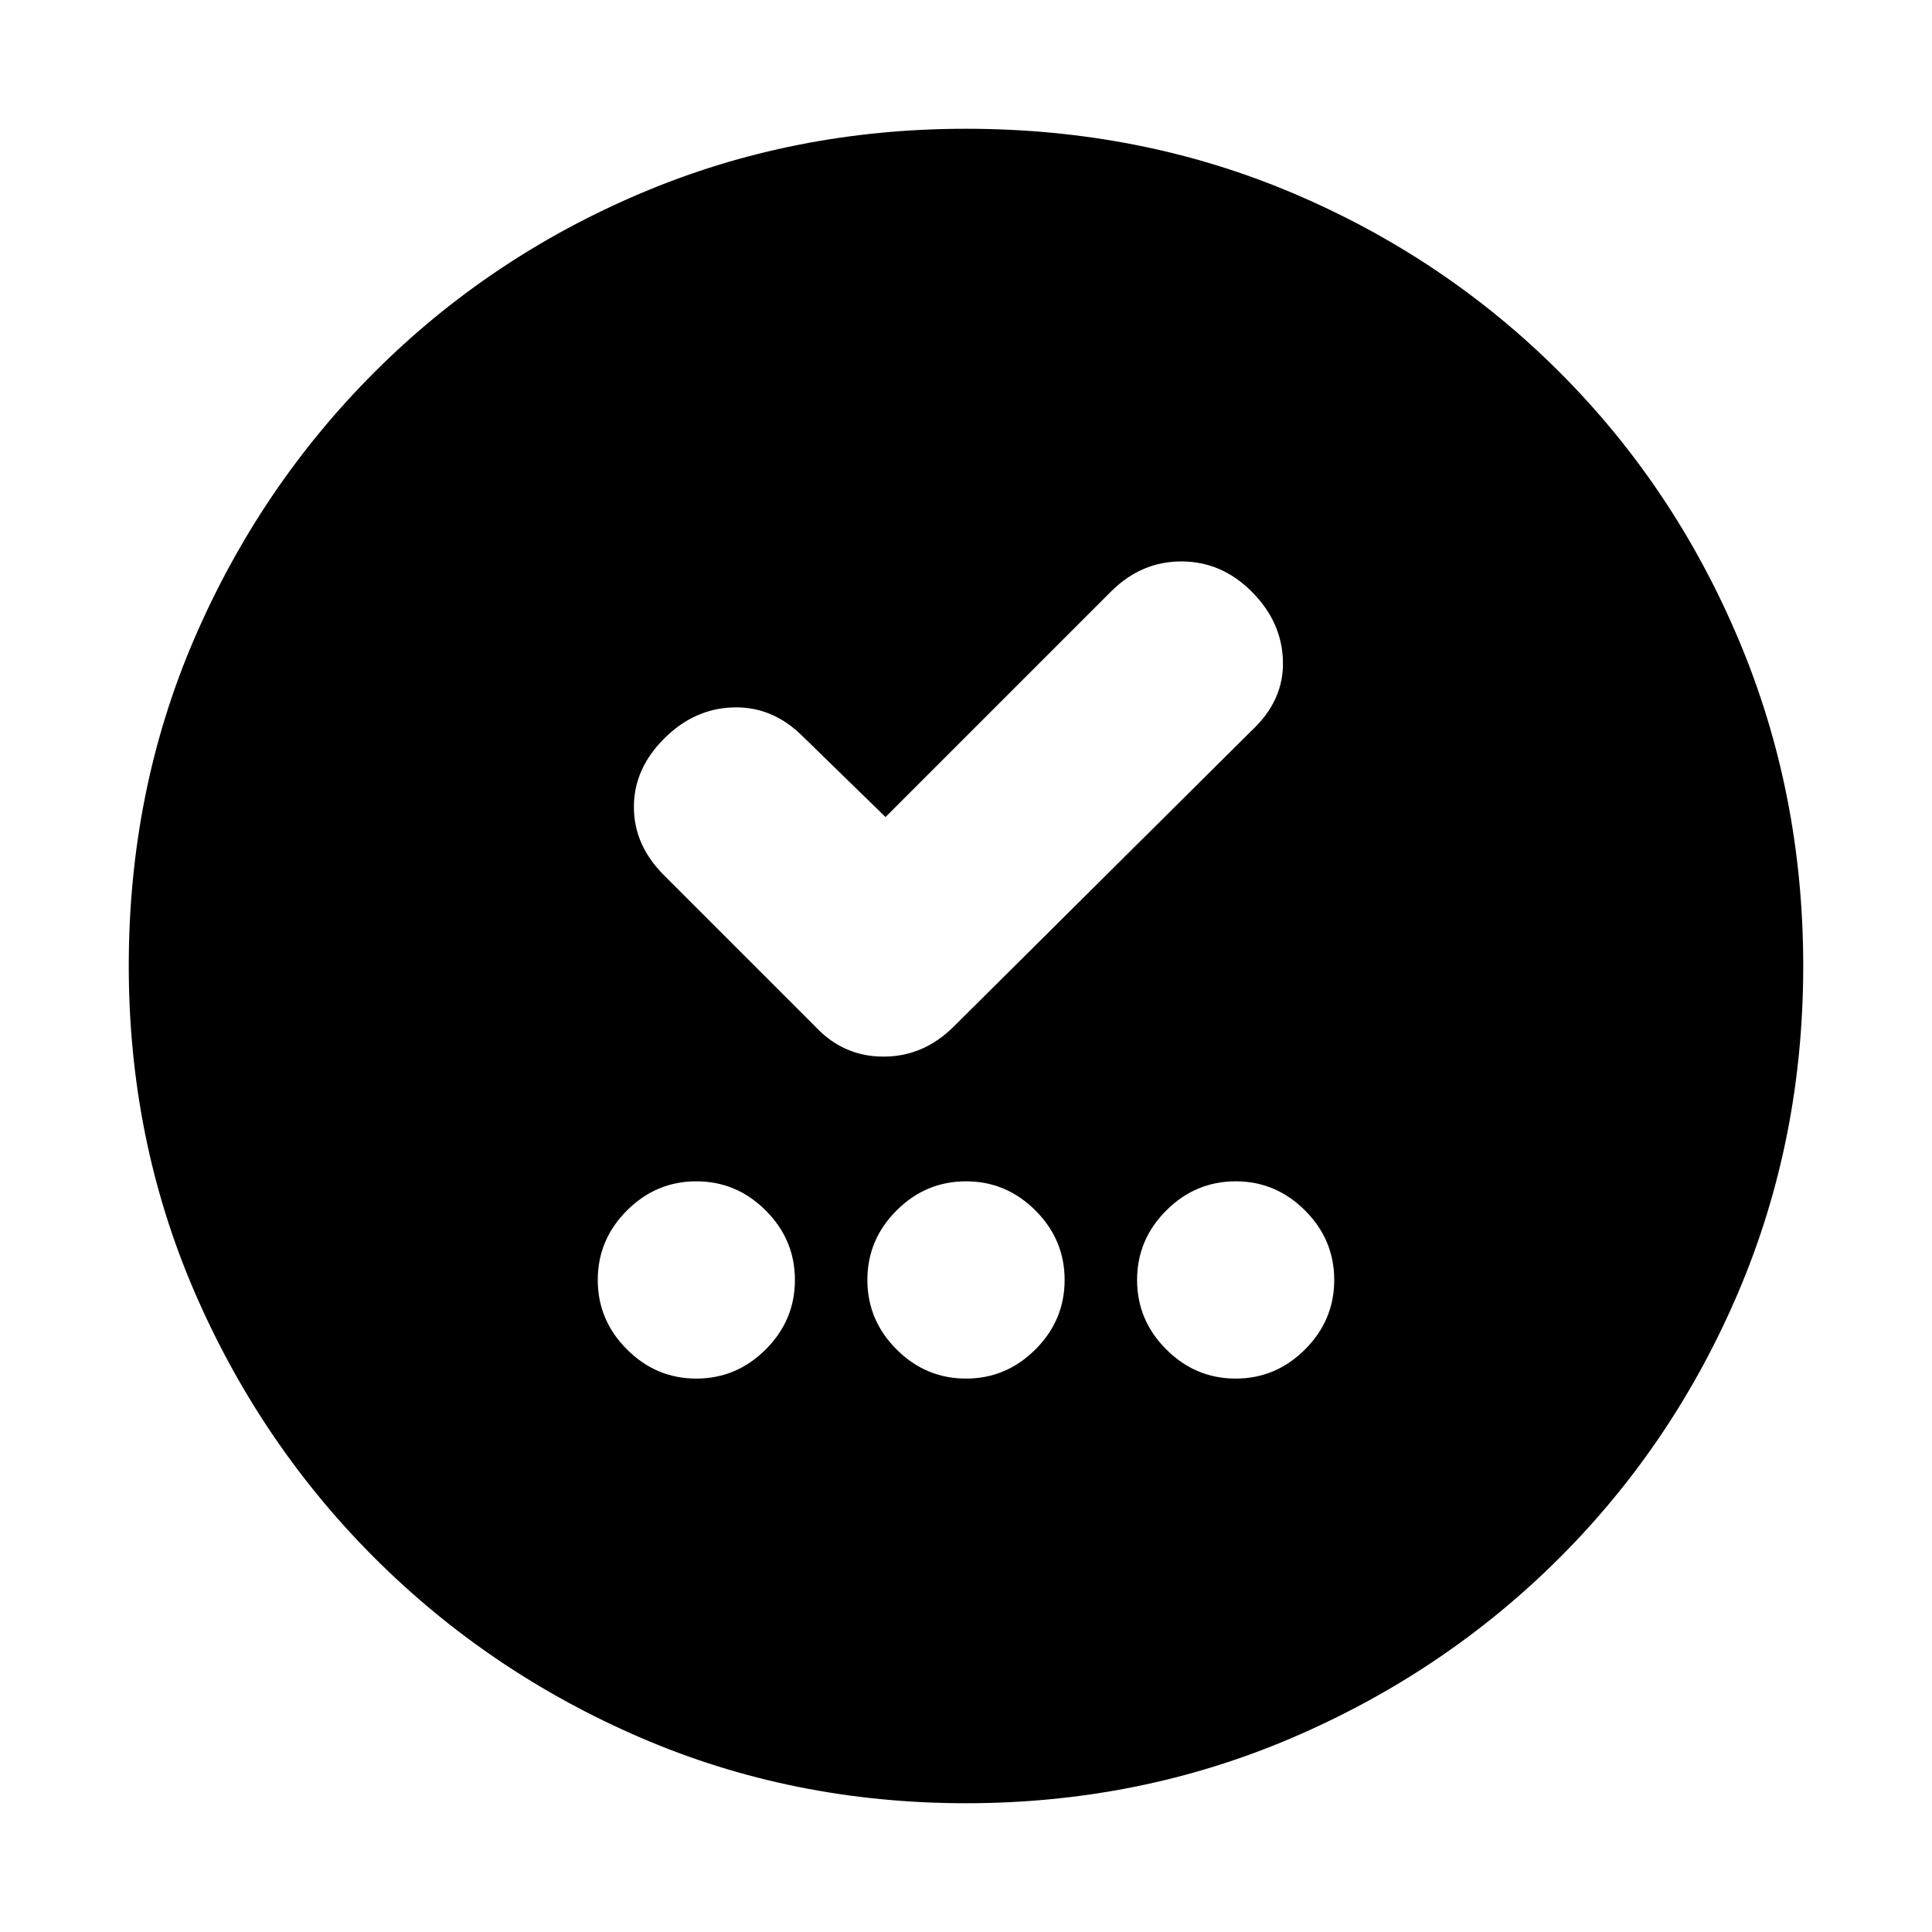 <svg xmlns="http://www.w3.org/2000/svg" height="20" width="20"><path d="M7.208 14.271q.417 0 .719-.302t.302-.719q0-.417-.302-.719t-.719-.302q-.416 0-.718.302t-.302.719q0 .417.302.719t.718.302Zm2.792 0q.417 0 .719-.302t.302-.719q0-.417-.302-.719T10 12.229q-.417 0-.719.302t-.302.719q0 .417.302.719t.719.302Zm2.792 0q.416 0 .718-.302t.302-.719q0-.417-.302-.719t-.718-.302q-.417 0-.719.302t-.302.719q0 .417.302.719t.719.302ZM9.167 8.458l-.855-.833Q8 7.312 7.594 7.323q-.406.01-.719.323-.313.312-.313.708 0 .396.313.708l1.563 1.563q.291.313.708.313.416 0 .729-.313l3.083-3.063q.334-.312.323-.718-.01-.406-.323-.719-.312-.313-.729-.313t-.729.313ZM10 18.667q-1.792 0-3.365-.677-1.573-.678-2.76-1.865-1.187-1.187-1.865-2.76-.677-1.573-.677-3.365 0-1.812.677-3.385.678-1.573 1.865-2.761Q5.062 2.667 6.635 2 8.208 1.333 10 1.333q1.812 0 3.385.667 1.573.667 2.761 1.854Q17.333 5.042 18 6.625T18.667 10q0 1.792-.667 3.365-.667 1.573-1.854 2.76-1.188 1.187-2.771 1.865-1.583.677-3.375.677Z"/></svg>